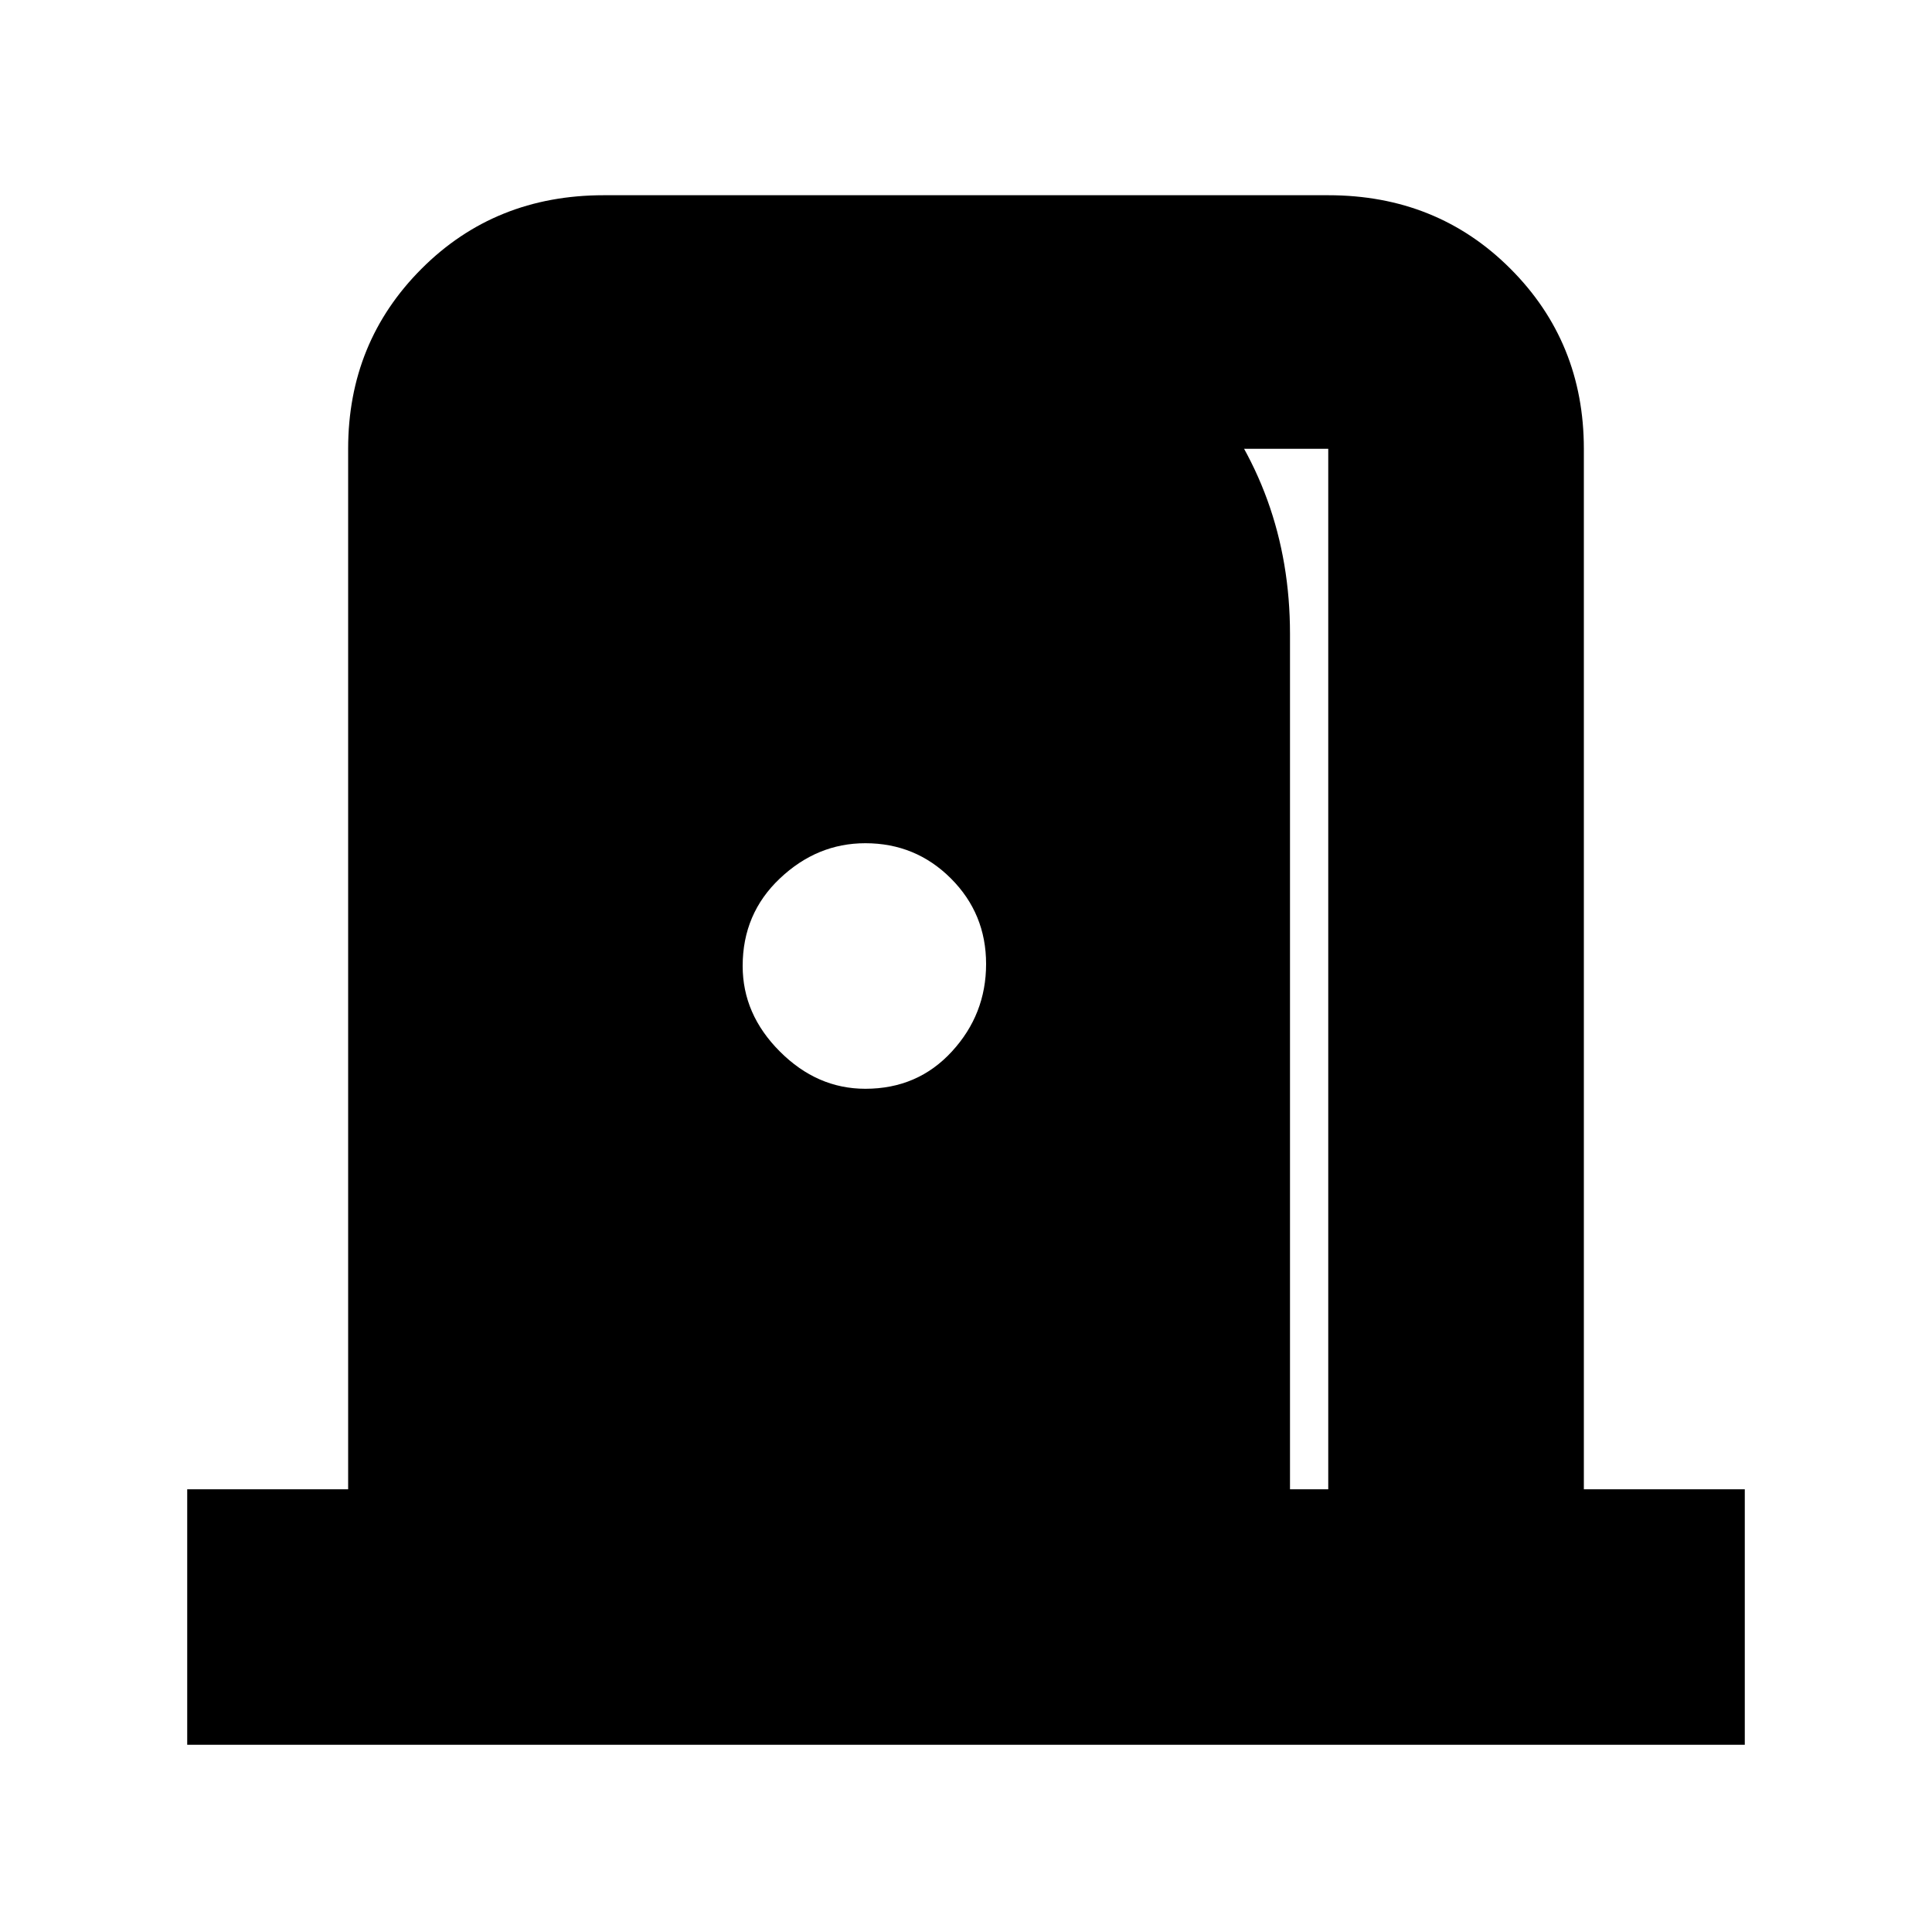 <svg xmlns="http://www.w3.org/2000/svg" height="20" width="20"><path d="M1.938 18.062v-2.645h1.666V4.646q0-1.104.761-1.865.76-.76 1.885-.76h7.5q1.125 0 1.885.76.761.761.761 1.865v10.771h1.666v2.645Zm11.416-2.645h.396V4.646h-3.688v-2q1.417.229 2.355 1.333.937 1.104.937 2.583Zm-4.396-4.146q.542 0 .896-.386.354-.385.354-.906t-.364-.885q-.365-.365-.886-.365-.5 0-.885.365-.385.364-.385.906 0 .5.385.885.385.386.885.386Z"/></svg>